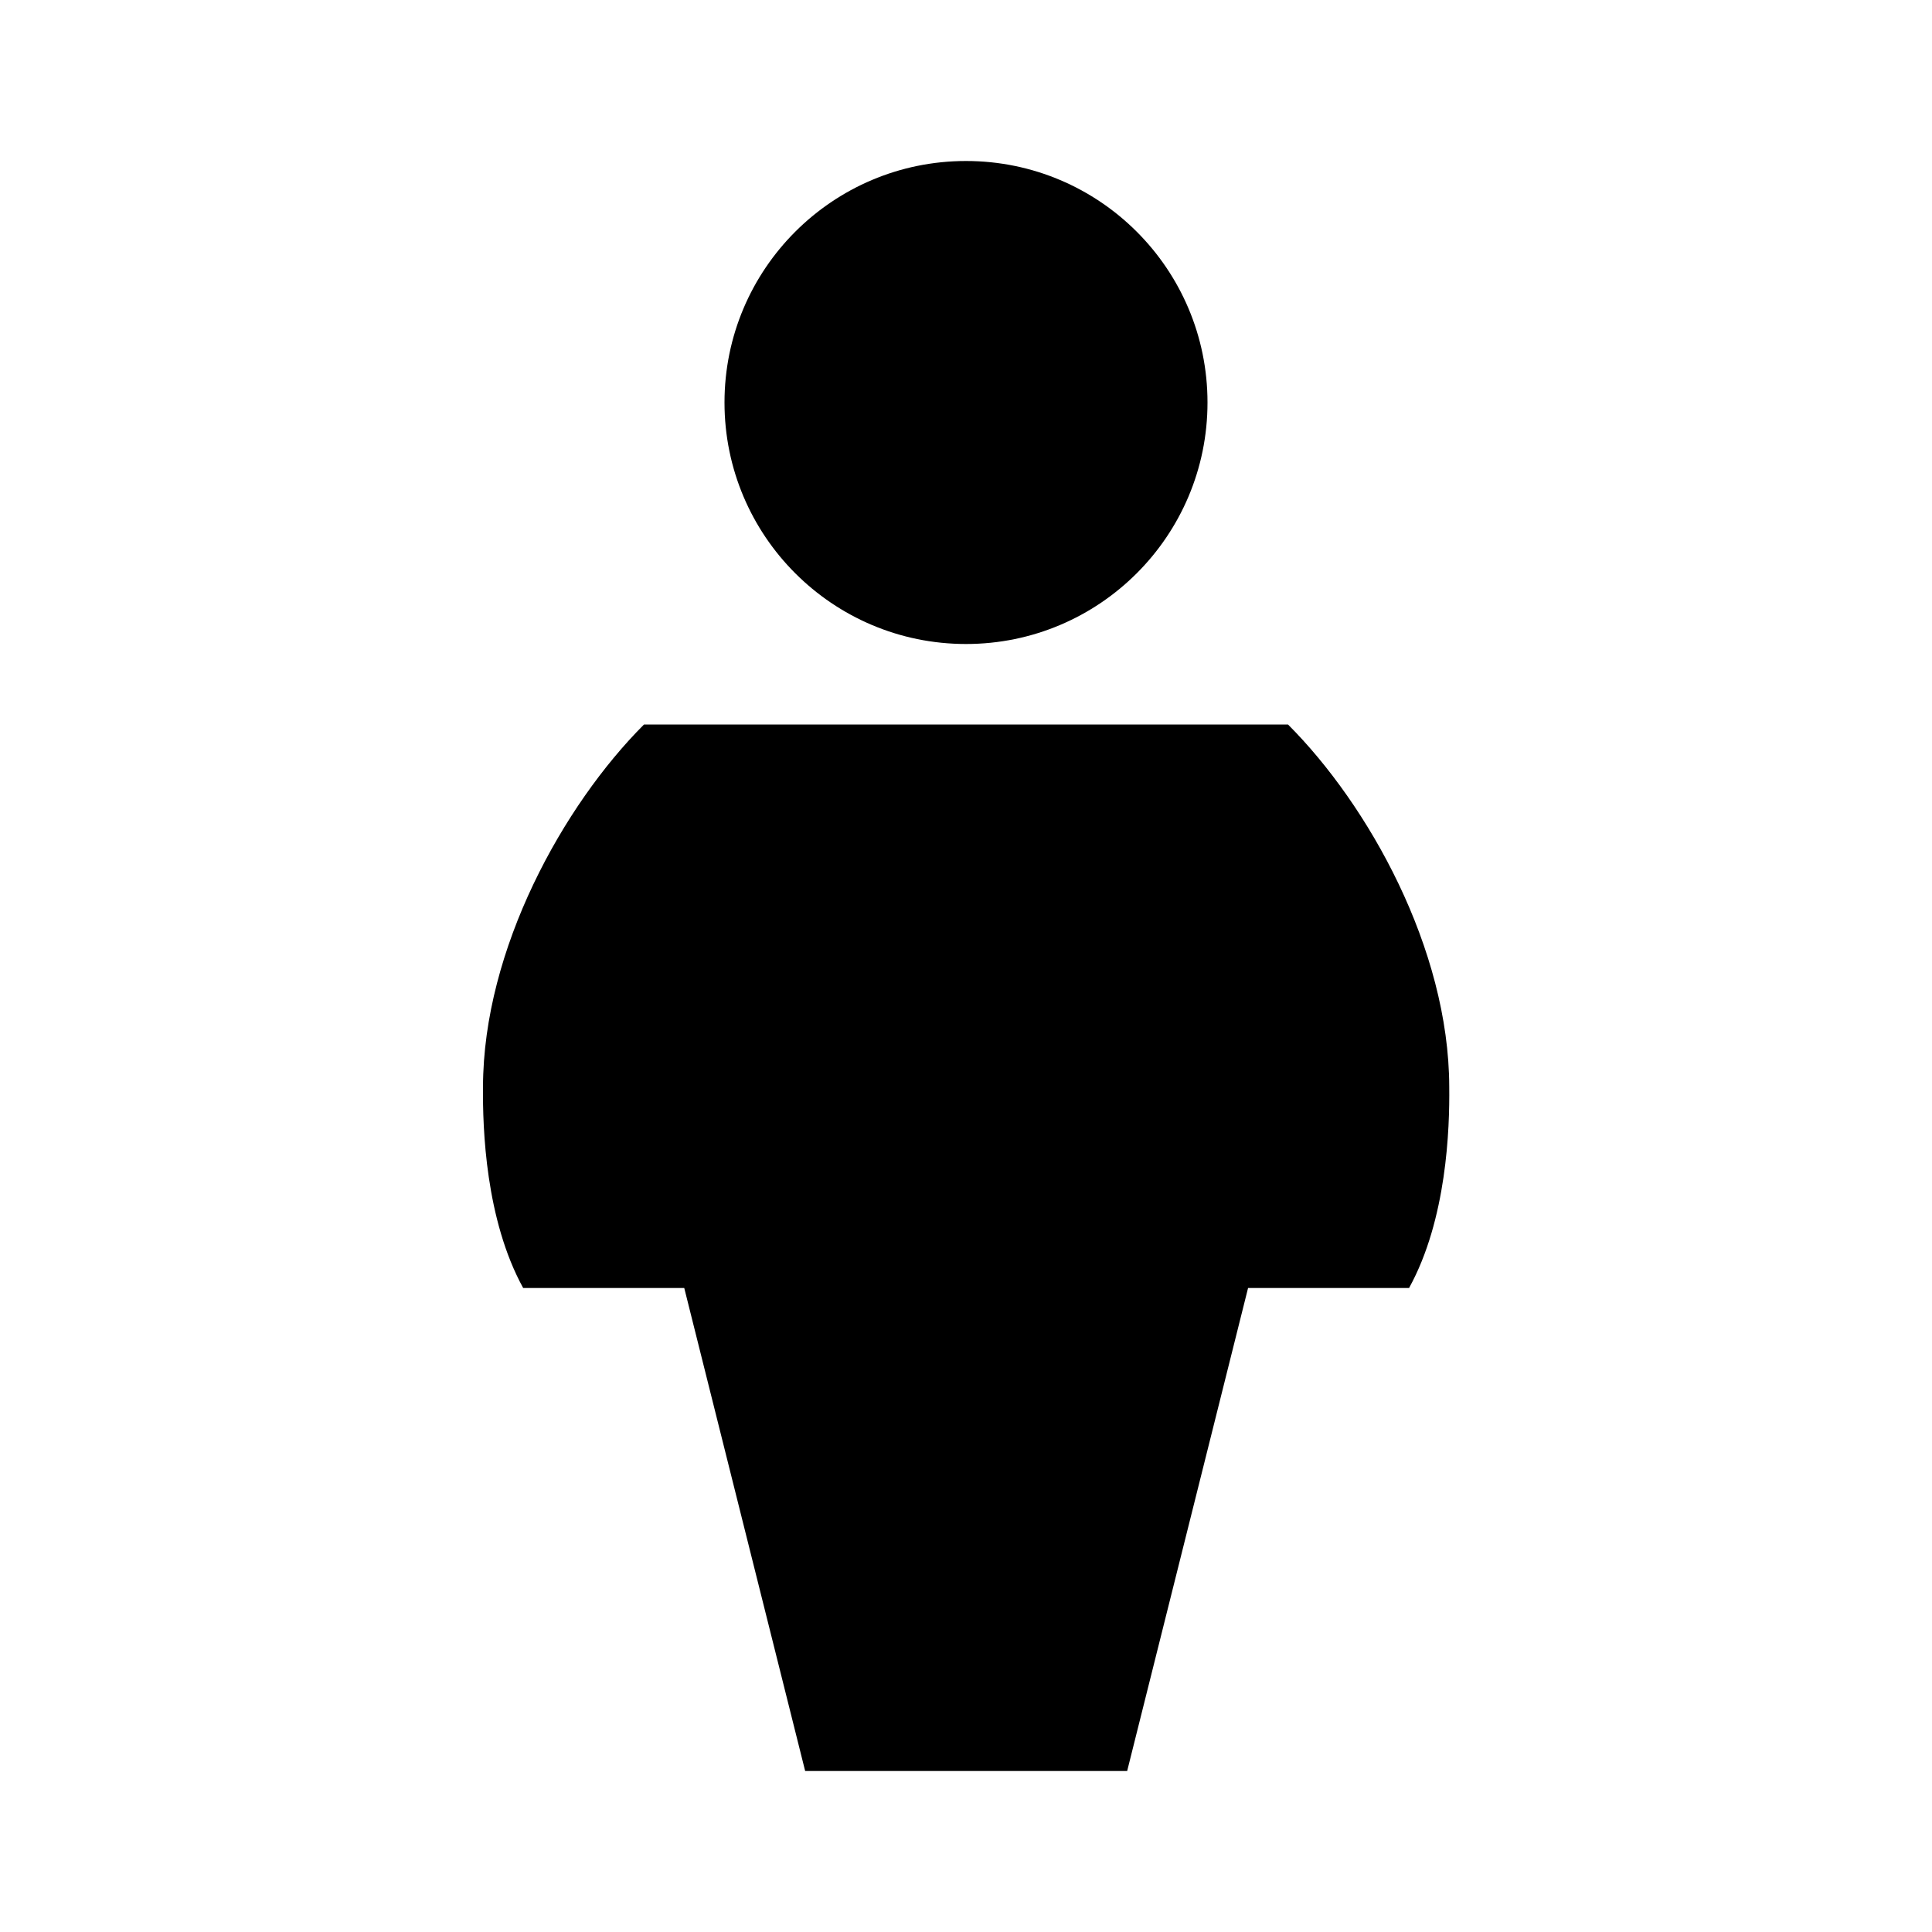 <svg viewBox="0 0 24 24" xmlns="http://www.w3.org/2000/svg"><circle cx="12" cy="5" r="3"/><path d="M8 9C7 10 6.004 11.788 6 13.5C5.995 14.02 6.031 15.149 6.499 16H8.5L10.002 22H14.002L15.504 16H17.504C17.973 15.149 18.009 14.02 18.003 13.5C17.999 11.786 17 10 16 9"/></svg>